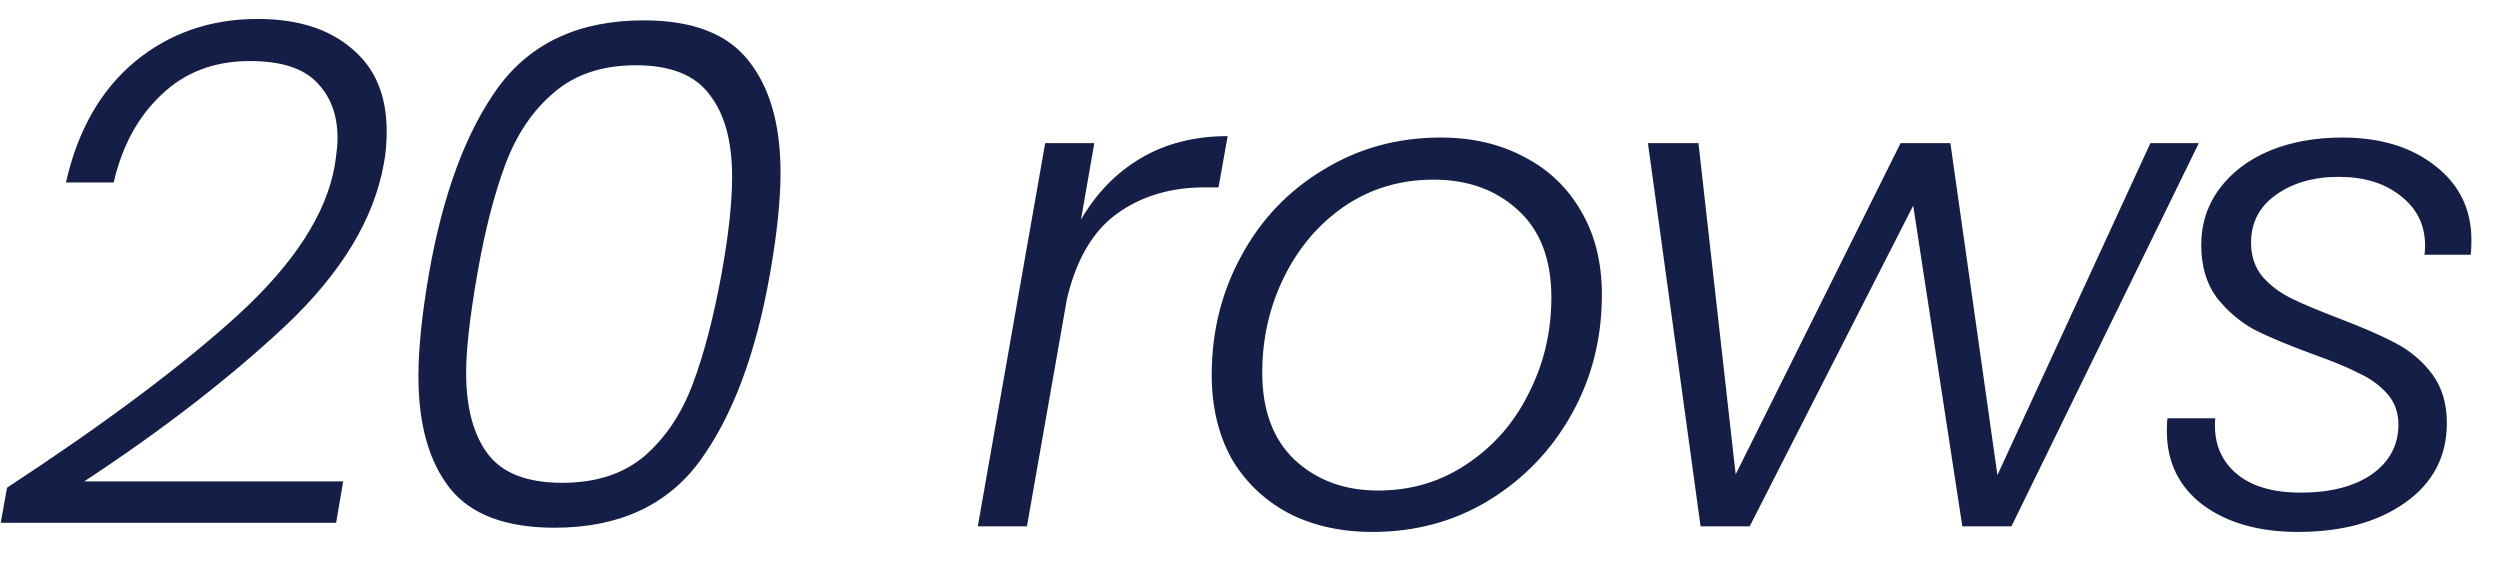 <svg width="57" height="13" viewBox="0 0 57 13" fill="none" xmlns="http://www.w3.org/2000/svg">
<path d="M0.16 11.12C2.389 9.659 4.144 8.347 5.424 7.184C6.704 6.011 7.44 4.875 7.632 3.776C7.675 3.499 7.696 3.291 7.696 3.152C7.696 2.619 7.536 2.192 7.216 1.872C6.907 1.552 6.4 1.392 5.696 1.392C4.885 1.392 4.213 1.648 3.68 2.16C3.147 2.661 2.784 3.328 2.592 4.16H1.504C1.771 2.976 2.293 2.059 3.072 1.408C3.861 0.757 4.795 0.432 5.872 0.432C6.779 0.432 7.493 0.656 8.016 1.104C8.549 1.541 8.816 2.171 8.816 2.992C8.816 3.259 8.795 3.504 8.752 3.728C8.528 4.997 7.776 6.235 6.496 7.44C5.216 8.635 3.691 9.813 1.92 10.976H7.824L7.664 11.92H0.016L0.16 11.12ZM9.78 6.24C10.1 4.416 10.628 2.997 11.364 1.984C12.111 0.971 13.215 0.464 14.676 0.464C15.786 0.464 16.58 0.768 17.06 1.376C17.551 1.984 17.796 2.837 17.796 3.936C17.796 4.565 17.716 5.333 17.556 6.24C17.236 8.064 16.703 9.488 15.956 10.512C15.21 11.525 14.106 12.032 12.644 12.032C11.535 12.032 10.74 11.733 10.26 11.136C9.78 10.528 9.54 9.675 9.54 8.576C9.54 7.947 9.62 7.168 9.78 6.24ZM16.452 6.24C16.612 5.355 16.692 4.619 16.692 4.032C16.692 3.221 16.522 2.597 16.18 2.16C15.85 1.712 15.29 1.488 14.5 1.488C13.732 1.488 13.108 1.696 12.628 2.112C12.148 2.517 11.78 3.061 11.524 3.744C11.268 4.427 11.055 5.259 10.884 6.24C10.714 7.211 10.628 7.963 10.628 8.496C10.628 9.296 10.794 9.915 11.124 10.352C11.455 10.789 12.02 11.008 12.82 11.008C13.588 11.008 14.212 10.805 14.692 10.4C15.172 9.984 15.54 9.435 15.796 8.752C16.052 8.069 16.271 7.232 16.452 6.24ZM24.646 5.008C24.998 4.4 25.457 3.931 26.022 3.6C26.588 3.269 27.244 3.104 27.99 3.104L27.782 4.272H27.462C26.694 4.272 26.033 4.469 25.478 4.864C24.924 5.259 24.54 5.909 24.326 6.816L23.414 12H22.294L23.83 3.264H24.95L24.646 5.008ZM31.291 12.128C30.566 12.128 29.926 11.984 29.371 11.696C28.817 11.397 28.385 10.981 28.075 10.448C27.777 9.904 27.627 9.269 27.627 8.544C27.627 7.563 27.851 6.661 28.299 5.84C28.747 5.008 29.371 4.352 30.171 3.872C30.971 3.381 31.862 3.136 32.843 3.136C33.569 3.136 34.209 3.285 34.763 3.584C35.318 3.872 35.75 4.288 36.059 4.832C36.369 5.365 36.523 5.995 36.523 6.72C36.523 7.712 36.294 8.619 35.835 9.44C35.377 10.261 34.747 10.917 33.947 11.408C33.158 11.888 32.273 12.128 31.291 12.128ZM31.419 11.184C32.177 11.184 32.854 10.981 33.451 10.576C34.059 10.171 34.529 9.632 34.859 8.96C35.201 8.288 35.371 7.563 35.371 6.784C35.371 5.909 35.115 5.243 34.603 4.784C34.102 4.325 33.462 4.096 32.683 4.096C31.926 4.096 31.249 4.299 30.651 4.704C30.065 5.109 29.606 5.648 29.275 6.32C28.945 6.992 28.779 7.717 28.779 8.496C28.779 9.36 29.03 10.027 29.531 10.496C30.033 10.955 30.662 11.184 31.419 11.184ZM50.133 3.264L45.861 12H44.741L43.621 4.688L39.893 12H38.773L37.573 3.264H38.725L39.573 10.816L43.333 3.264H44.469L45.541 10.832L49.029 3.264H50.133ZM52.396 12.128C51.51 12.128 50.79 11.925 50.236 11.52C49.681 11.104 49.404 10.539 49.404 9.824C49.404 9.696 49.409 9.6 49.42 9.536H50.508C50.465 10.048 50.614 10.459 50.956 10.768C51.297 11.077 51.798 11.232 52.46 11.232C53.132 11.232 53.67 11.093 54.076 10.816C54.481 10.528 54.684 10.149 54.684 9.68C54.684 9.403 54.598 9.168 54.428 8.976C54.257 8.784 54.044 8.629 53.788 8.512C53.542 8.384 53.196 8.24 52.748 8.08C52.193 7.877 51.745 7.691 51.404 7.52C51.073 7.339 50.785 7.093 50.54 6.784C50.305 6.464 50.188 6.064 50.188 5.584C50.188 5.104 50.326 4.677 50.604 4.304C50.881 3.931 51.26 3.643 51.74 3.44C52.23 3.237 52.785 3.136 53.404 3.136C54.268 3.136 54.972 3.349 55.516 3.776C56.07 4.203 56.348 4.768 56.348 5.472C56.348 5.621 56.342 5.733 56.332 5.808H55.276C55.286 5.765 55.292 5.696 55.292 5.6C55.292 5.131 55.105 4.752 54.732 4.464C54.369 4.176 53.9 4.032 53.324 4.032C52.748 4.032 52.268 4.171 51.884 4.448C51.51 4.715 51.324 5.077 51.324 5.536C51.324 5.845 51.414 6.107 51.596 6.32C51.777 6.523 52.001 6.688 52.268 6.816C52.534 6.944 52.892 7.093 53.34 7.264C53.873 7.467 54.3 7.653 54.62 7.824C54.95 7.995 55.228 8.229 55.452 8.528C55.676 8.827 55.788 9.2 55.788 9.648C55.788 10.405 55.473 11.008 54.844 11.456C54.214 11.904 53.398 12.128 52.396 12.128Z" fill="#141E46"/>
</svg>
